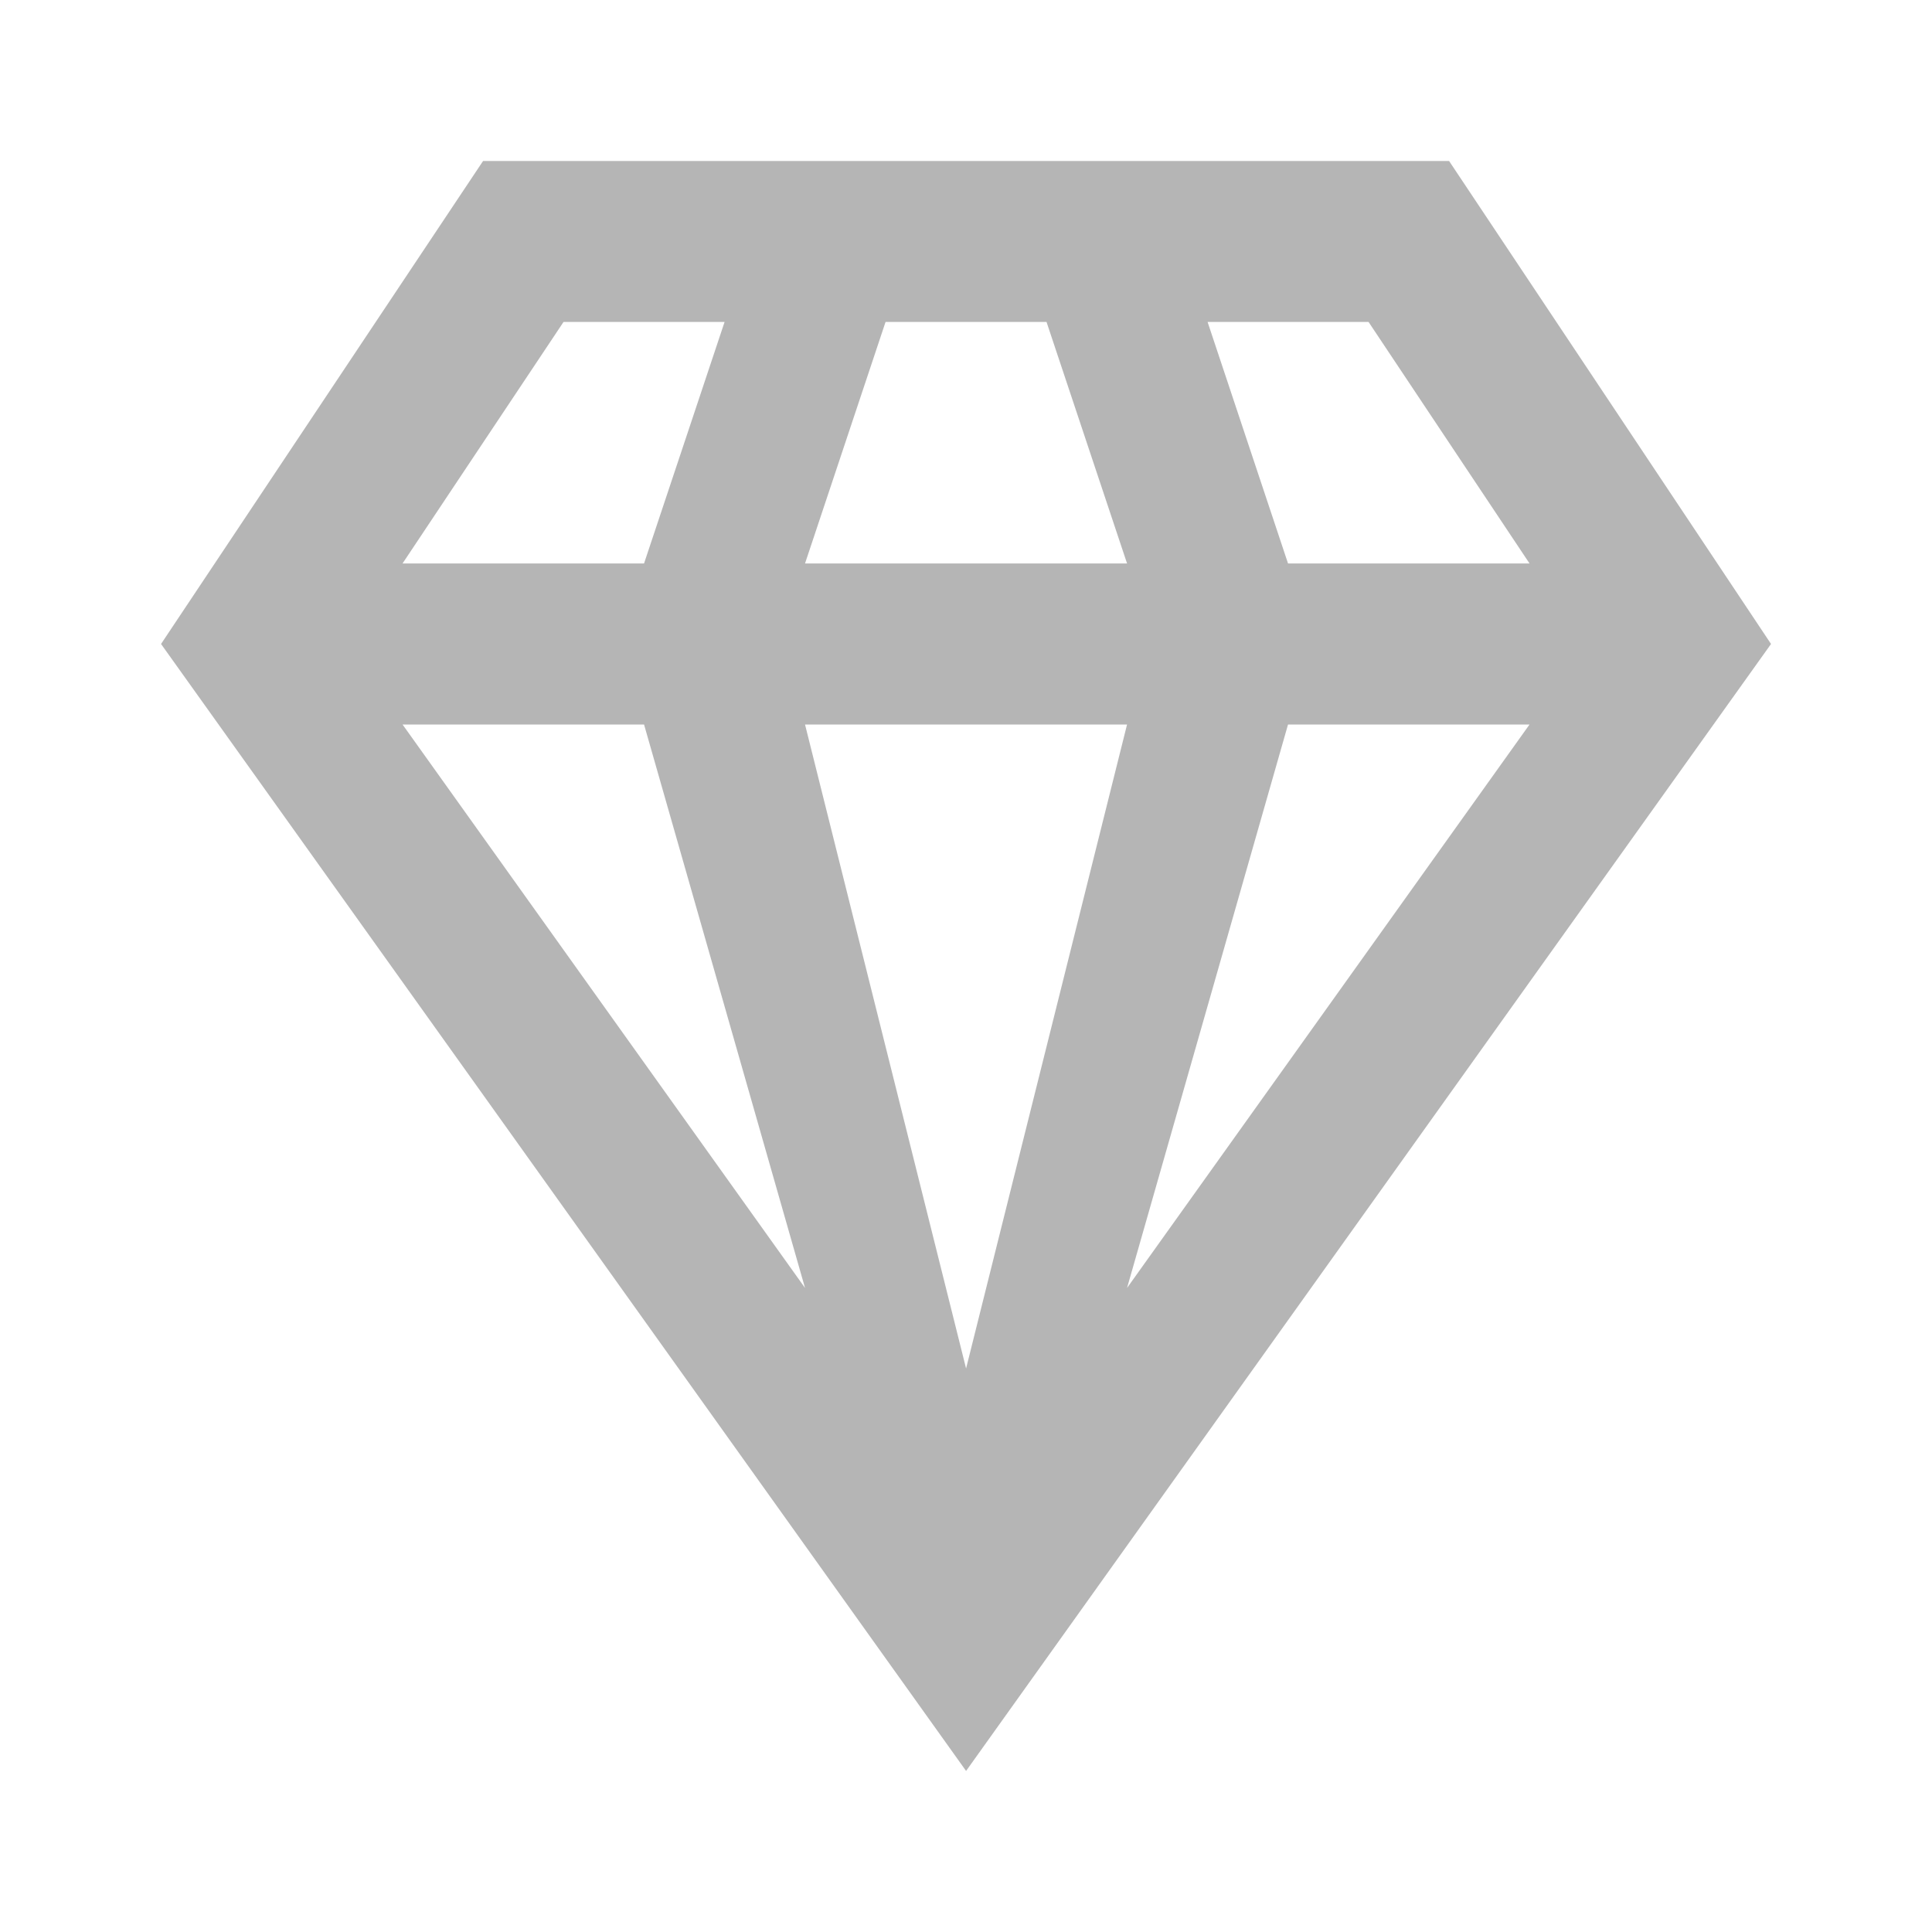 <svg width="40" height="40" viewBox="0 0 25 25" fill="none" xmlns="http://www.w3.org/2000/svg">
<path d="M16.667 9.375H19.792L14.584 16.666M10.417 9.375H14.584L12.501 17.708M5.209 9.375H8.334L10.417 16.666M15.626 4.166H17.709L19.792 7.291H16.667M11.459 4.166H13.542L14.584 7.291H10.417M7.292 4.166H9.376L8.334 7.291H5.209M6.251 2.083L2.084 8.333L12.501 22.916L22.917 8.333L18.751 2.083H6.251Z" fill="#B5B5B5"/>
</svg>
